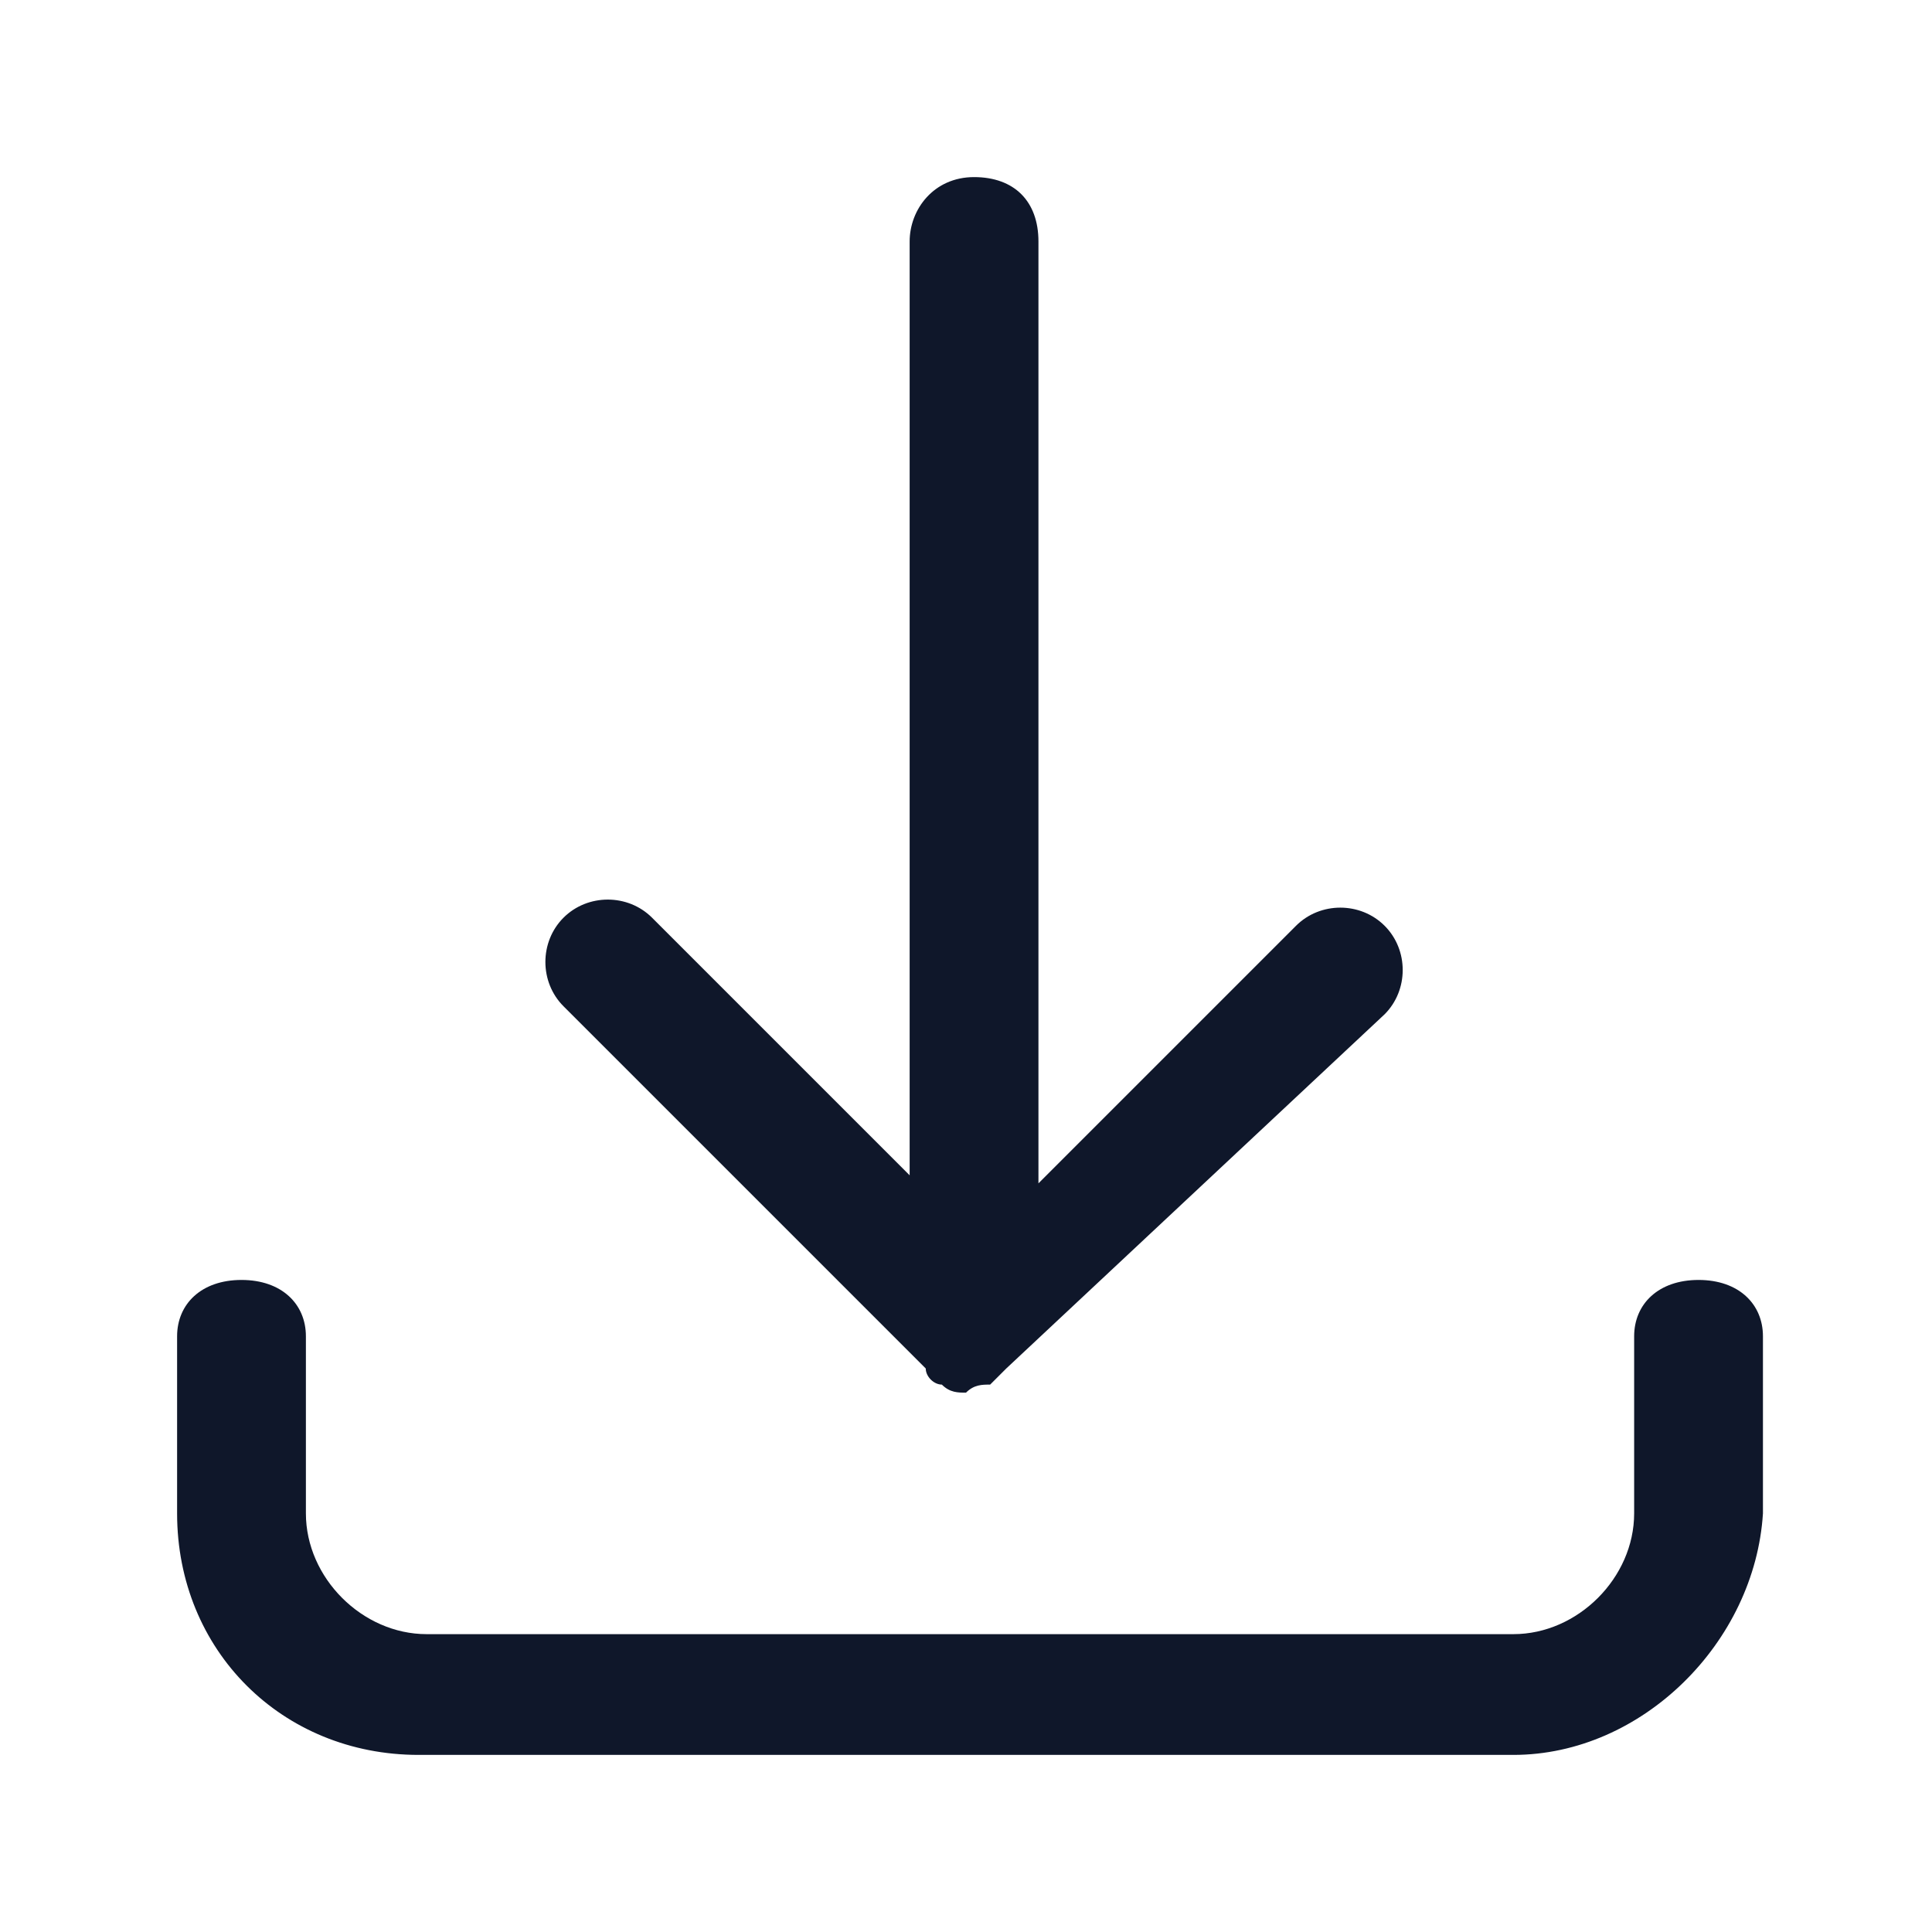 <?xml version="1.0" encoding="utf-8"?>
<!-- Generator: Adobe Illustrator 28.4.1, SVG Export Plug-In . SVG Version: 6.00 Build 0)  -->
<svg version="1.1" id="Layer_1" xmlns="http://www.w3.org/2000/svg" xmlns:xlink="http://www.w3.org/1999/xlink" x="0px" y="0px"
	 viewBox="0 0 24 24" style="enable-background:new 0 0 24 24;" xml:space="preserve">
<style type="text/css">
	.st0{fill:#0F172A;}
</style>
<g>
	<path class="st0" d="M18.8,21.8H5.2c-1.7,0-3-1.3-3-3v-2.2c0-0.4,0.3-0.7,0.8-0.7s0.8,0.3,0.8,0.7v2.2c0,0.8,0.7,1.5,1.5,1.5h13.5
		c0.8,0,1.5-0.7,1.5-1.5v-2.2c0-0.4,0.3-0.7,0.8-0.7s0.8,0.3,0.8,0.7v2.2C21.8,20.4,20.4,21.8,18.8,21.8z M12,17.3L12,17.3
		C12,17.3,12,17.3,12,17.3C12,17.3,12,17.3,12,17.3C12,17.3,12,17.3,12,17.3L12,17.3C12,17.3,12,17.3,12,17.3L12,17.3
		c-0.1,0-0.2,0-0.3-0.1c-0.1,0-0.2-0.1-0.2-0.2l0,0c0,0,0,0,0,0l0,0c0,0,0,0,0,0c0,0,0,0,0,0l0,0c0,0,0,0,0,0l0,0l0,0L7,12.5
		c-0.3-0.3-0.3-0.8,0-1.1s0.8-0.3,1.1,0l3.2,3.2V3c0-0.4,0.3-0.8,0.8-0.8s0.8,0.3,0.8,0.8v11.7l3.2-3.2c0.3-0.3,0.8-0.3,1.1,0
		s0.3,0.8,0,1.1L12.5,17l0,0l0,0l0,0c0,0,0,0,0,0c0,0,0,0,0,0h0c0,0,0,0,0,0c0,0,0,0,0,0c0,0,0,0,0,0l0,0c-0.1,0.1-0.1,0.1-0.2,0.2
		c0,0,0,0,0,0l0,0C12.2,17.2,12.1,17.2,12,17.3L12,17.3C12,17.3,12,17.3,12,17.3C12,17.3,12,17.3,12,17.3C12,17.3,12,17.3,12,17.3z"
		/>
</g>
</svg>
